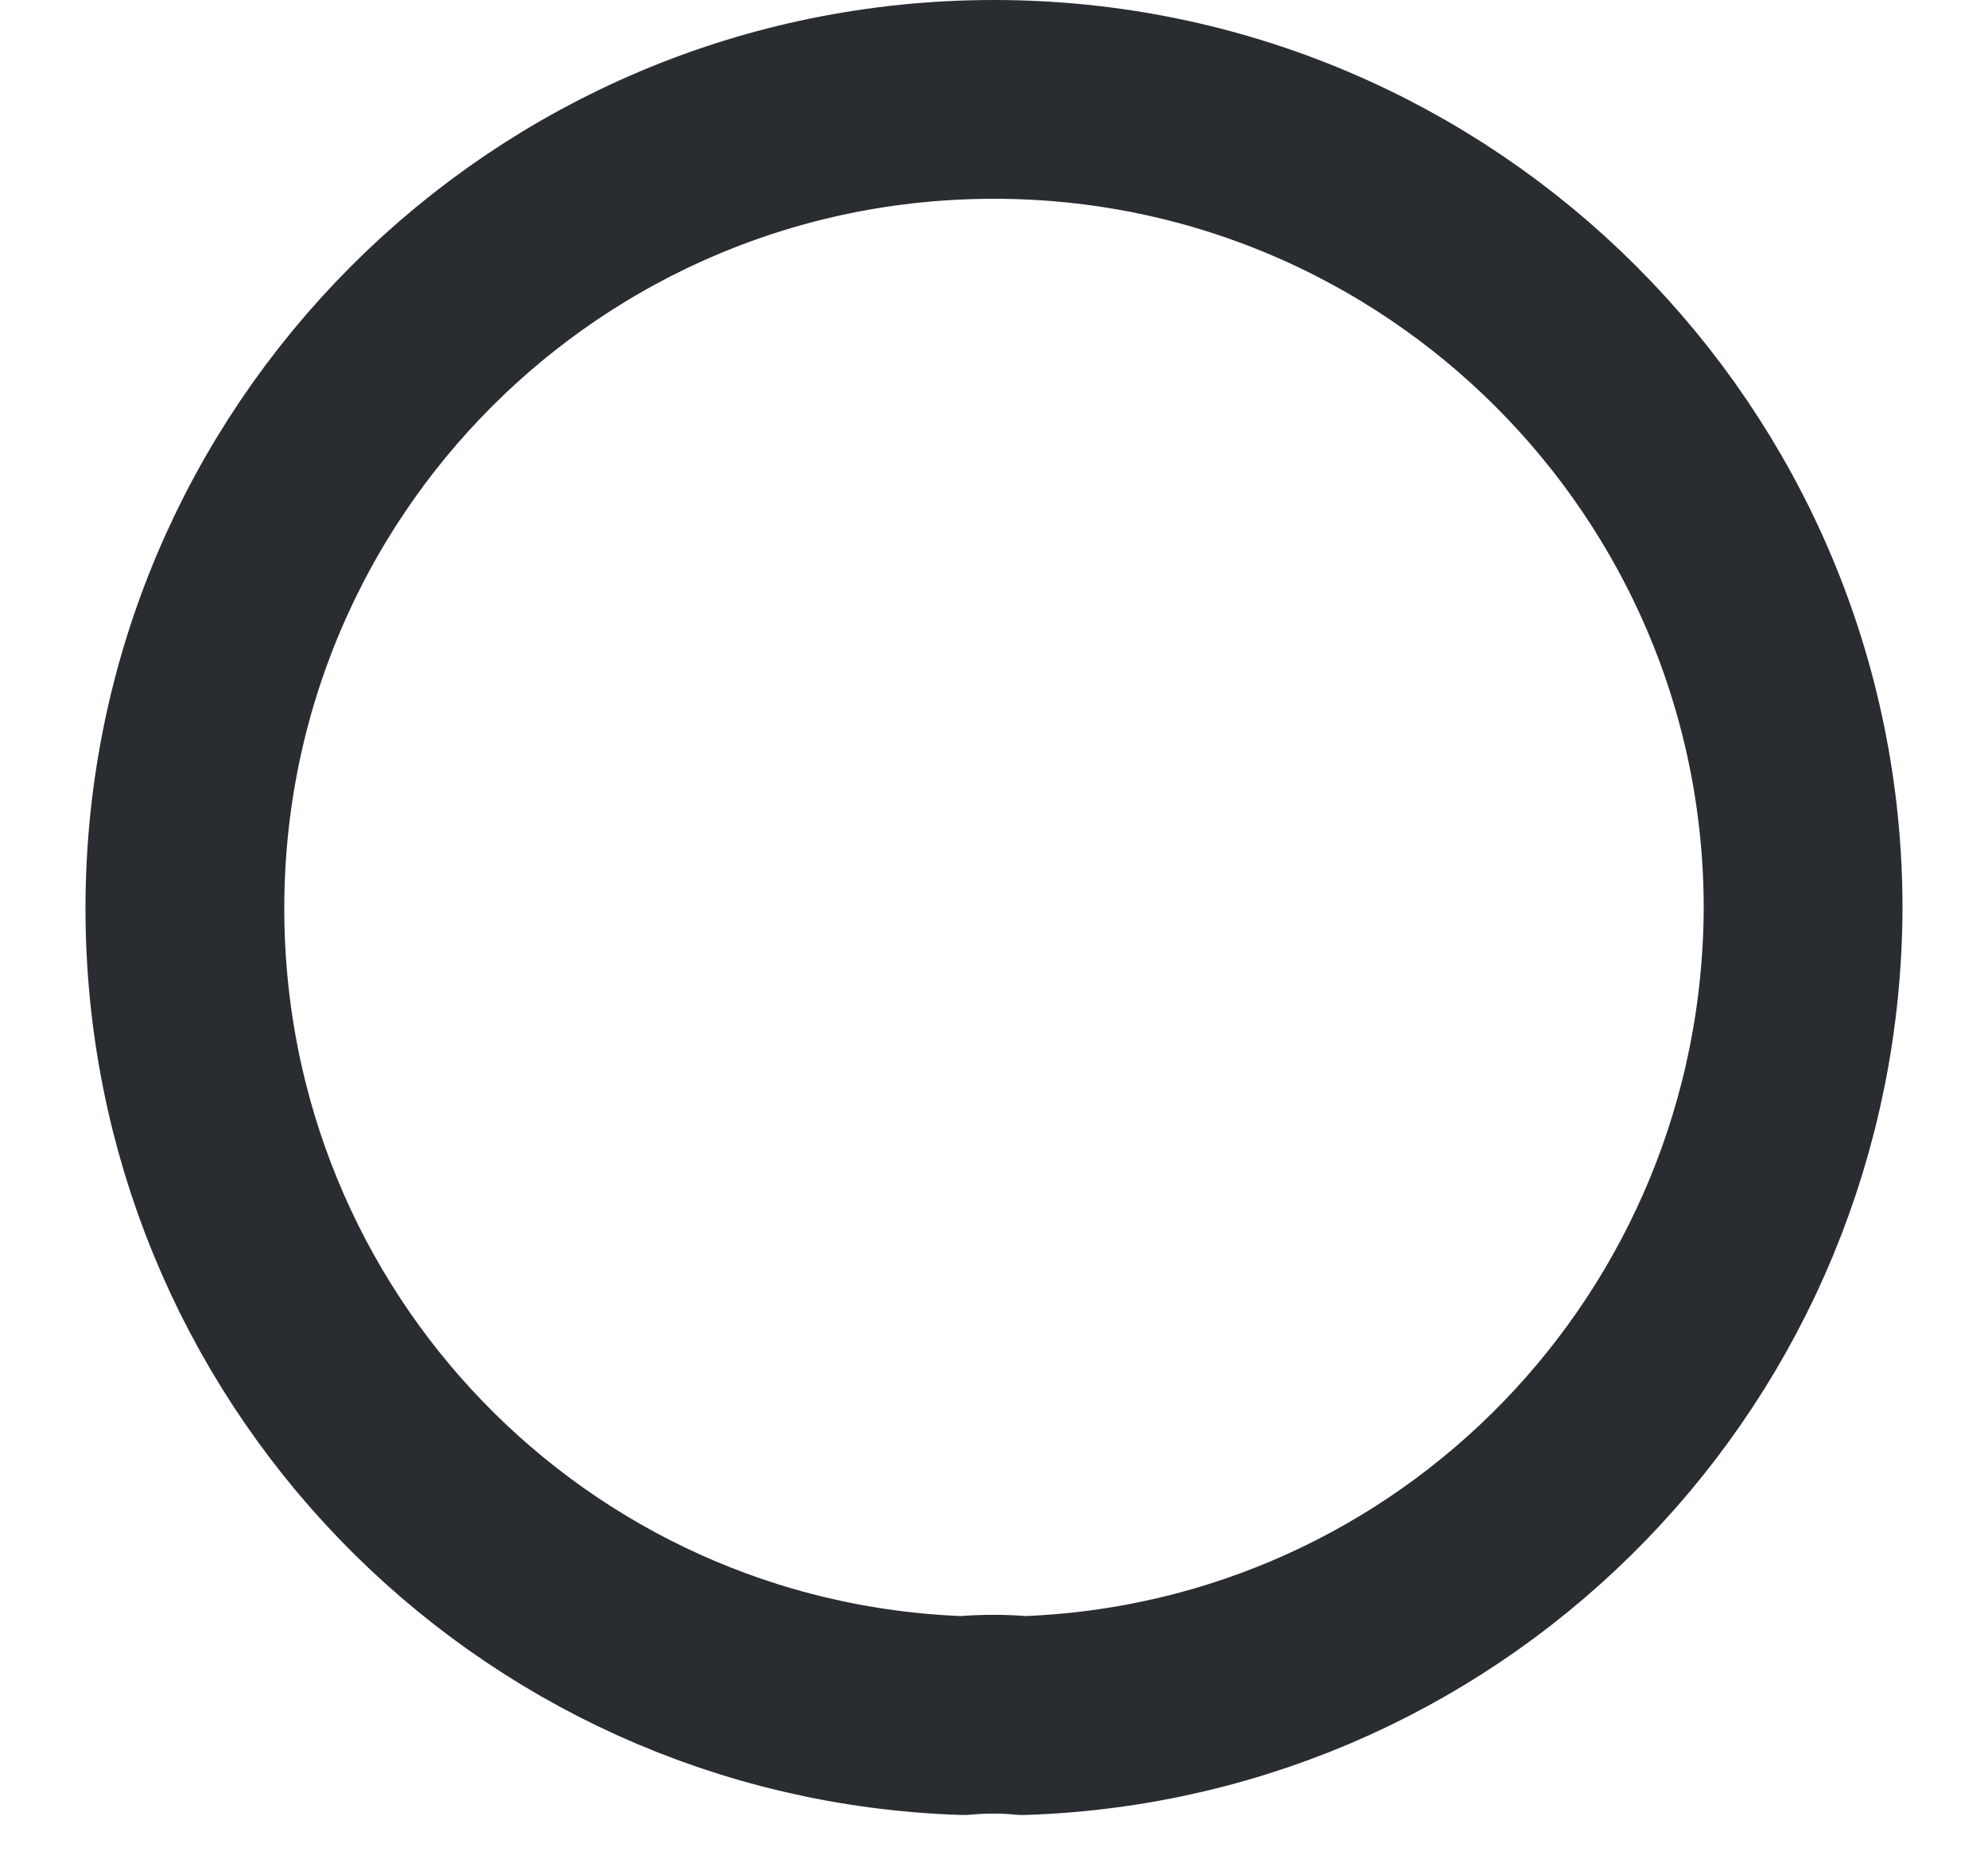 <?xml version="1.0" encoding="UTF-8" standalone="no"?><svg width='15' height='14' viewBox='0 0 15 14' fill='none' xmlns='http://www.w3.org/2000/svg'>
<path d='M7.72 12.946C7.583 12.932 7.418 12.932 7.266 12.946C3.994 12.836 1.395 10.155 1.395 6.855C1.395 3.486 4.118 0.75 7.5 0.75C10.869 0.75 13.605 3.486 13.605 6.855C13.591 10.155 10.992 12.836 7.72 12.946Z' stroke='#292D32' stroke-width='1.5' stroke-linecap='round' stroke-linejoin='round'/>
</svg>
